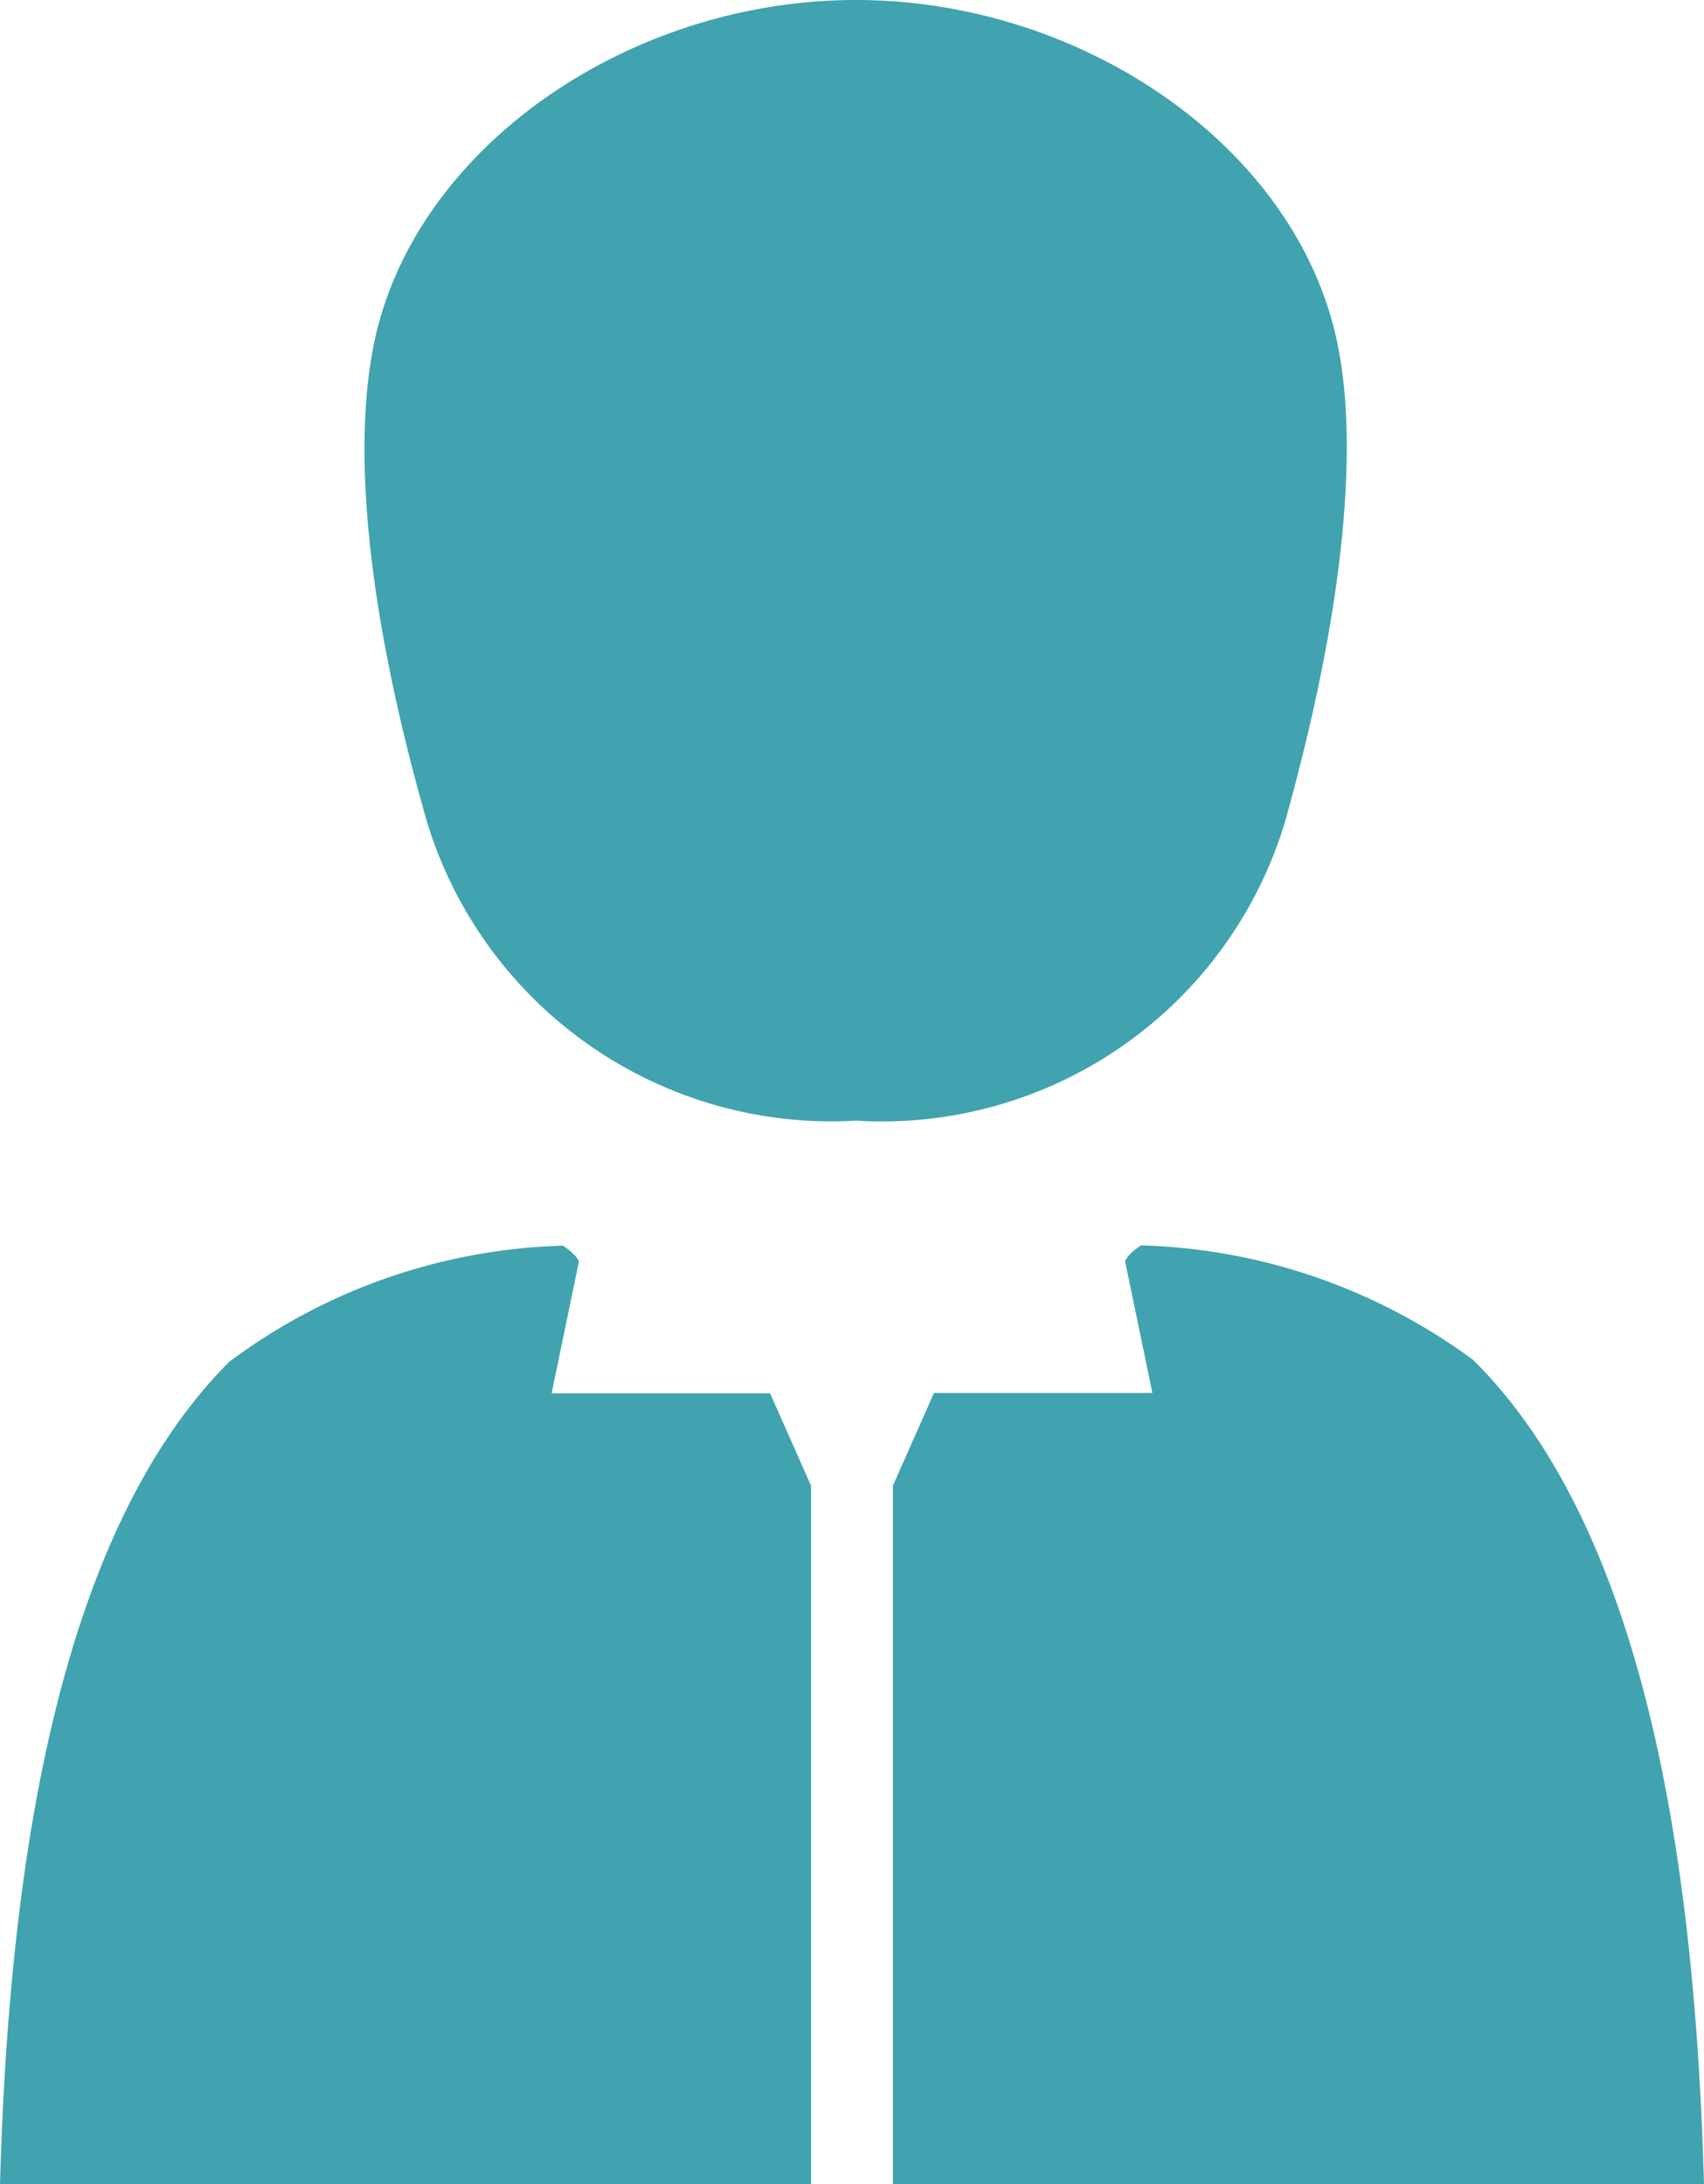 <svg xmlns="http://www.w3.org/2000/svg" width="23.4" height="30" viewBox="0 0 23.4 30">
  <g id="set-user" transform="translate(-18.8 -10)">
    <path id="Path_18898" data-name="Path 18898" d="M39.028,55.972A8.061,8.061,0,0,0,34.471,54.4c-.191.123-.221.217-.221.217l.375,1.811h-3L31.062,57.7v9.6H29.937V57.7l-.562-1.268h-3l.375-1.811s-.03-.094-.221-.217a8.027,8.027,0,0,0-4.579,1.594c-2.475,2.47-3.038,7.349-3.15,11.3H42.2C42.088,63.328,41.518,58.435,39.028,55.972Z" transform="translate(0 -27.294)" fill="#40a3af"/>
    <path id="Path_18899" data-name="Path 18899" d="M39.37,25.393a5.781,5.781,0,0,0,5.891-4.1c1.1-3.933.866-5.838.732-6.519C45.473,12.061,42.52,10,39.37,10s-6.1,2.061-6.626,4.759c-.135.692-.385,2.6.732,6.519A5.807,5.807,0,0,0,39.37,25.393Z" transform="translate(-8.816)" fill="#40a3af"/>
  </g>
</svg>
